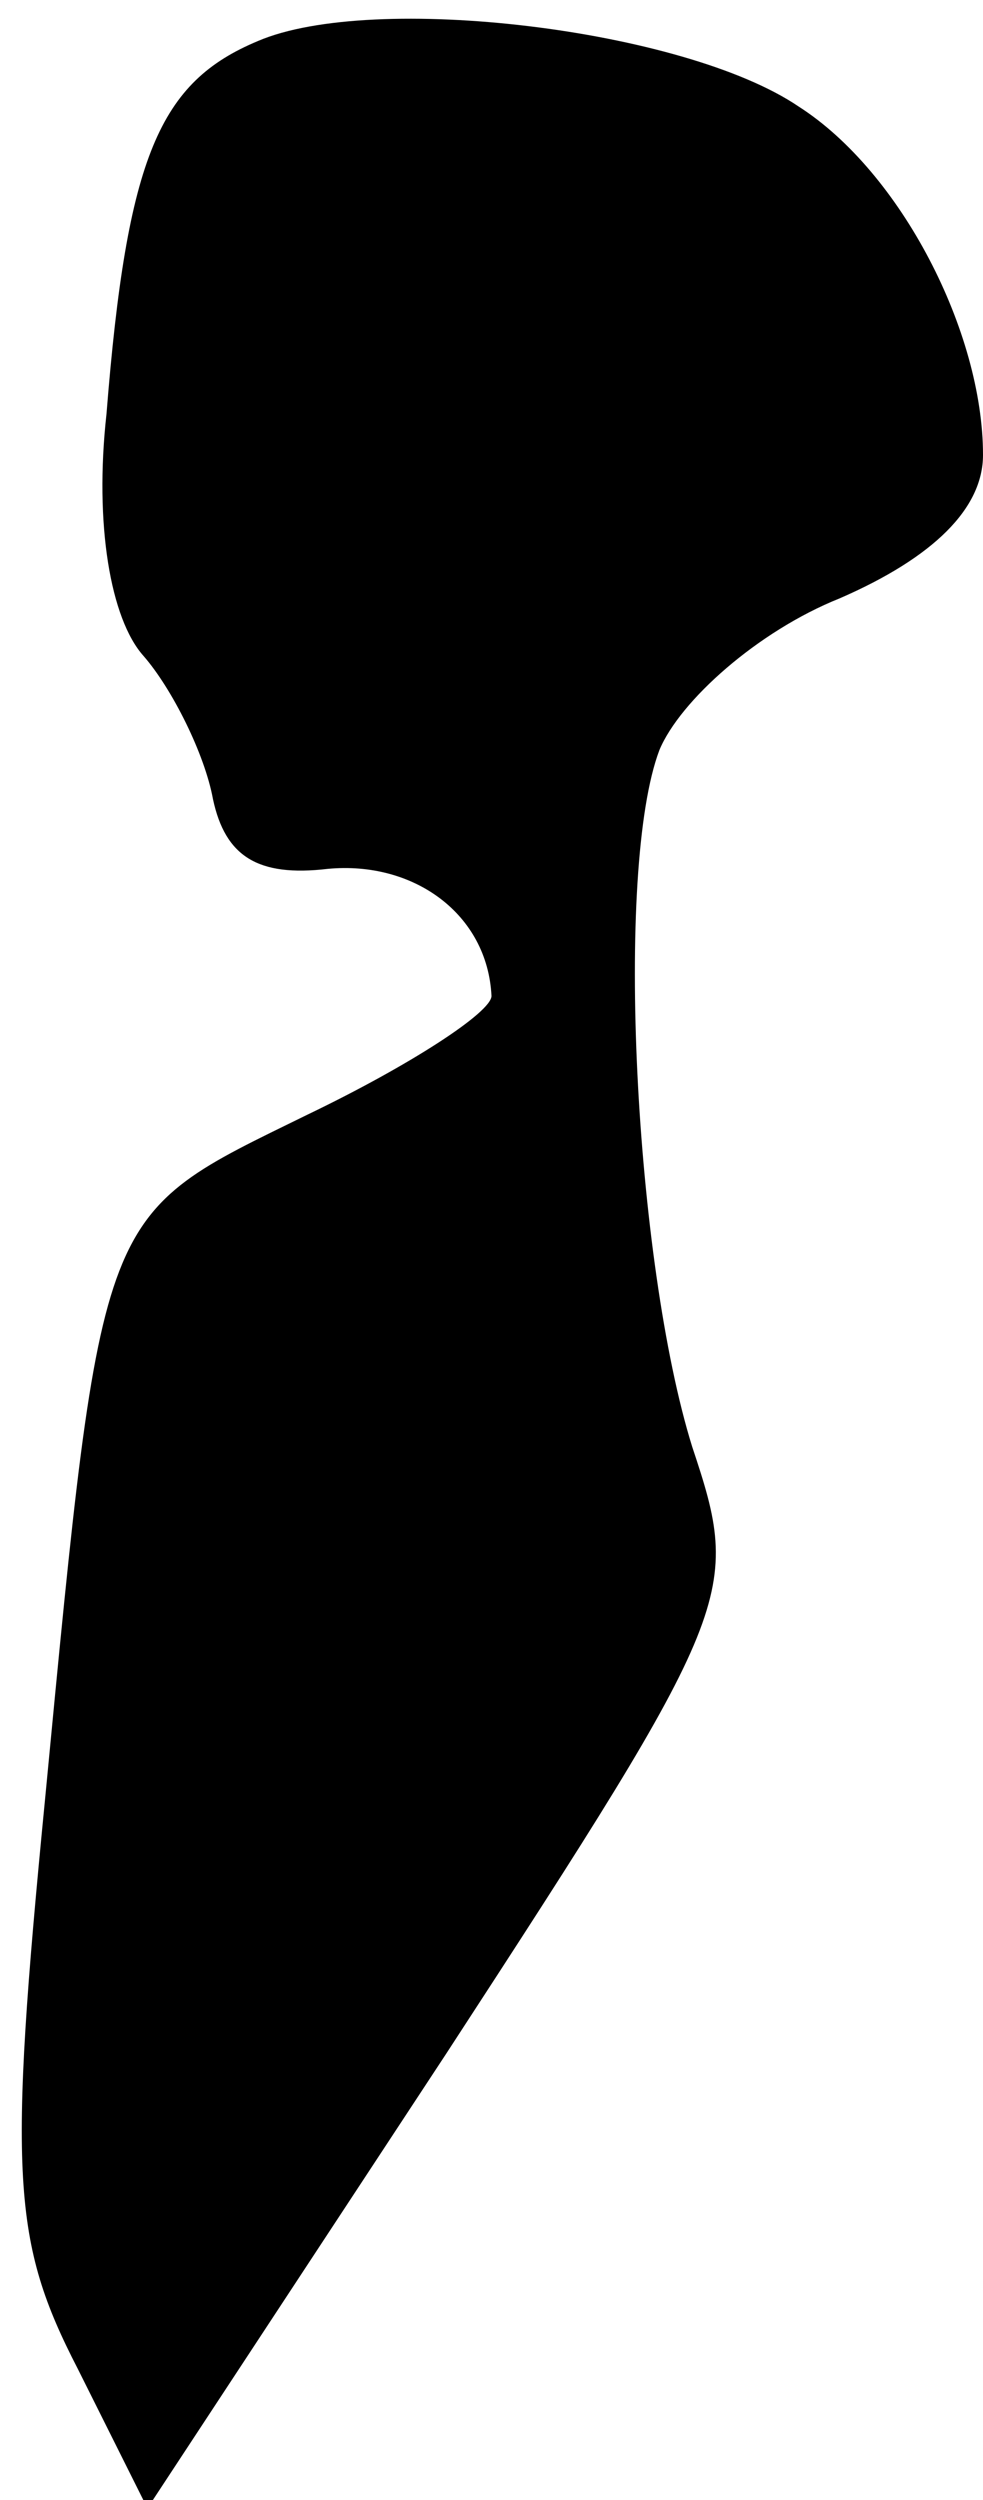 <?xml version="1.0" standalone="no"?>
<!DOCTYPE svg PUBLIC "-//W3C//DTD SVG 20010904//EN"
 "http://www.w3.org/TR/2001/REC-SVG-20010904/DTD/svg10.dtd">
<svg version="1.0" xmlns="http://www.w3.org/2000/svg"
 width="24pt" height="61pt" viewBox="0 0 24 61"
 preserveAspectRatio="xMidYMid meet">
<g transform="translate(0,61) scale(0.1,-0.1)"
fill="#000000" stroke="none">
<path fill="#000000" stroke="none" d="M63 600 c-24 -10 -32 -28 -37 -91 -3
-27 1 -50 9 -59 7 -8 15 -24 17 -35 3 -14 11 -19 28 -17 21 2 39 -11 40 -31 0
-4 -20 -17 -45 -29 -51 -25 -50 -21 -64 -167 -9 -92 -8 -108 8 -139 l17 -34
73 111 c71 109 72 112 60 148 -14 45 -19 141 -8 170 5 12 24 29 44 37 23 10
35 22 35 35 0 30 -20 69 -45 85 -28 19 -104 28 -132 16z"/>
</g>
</svg>
